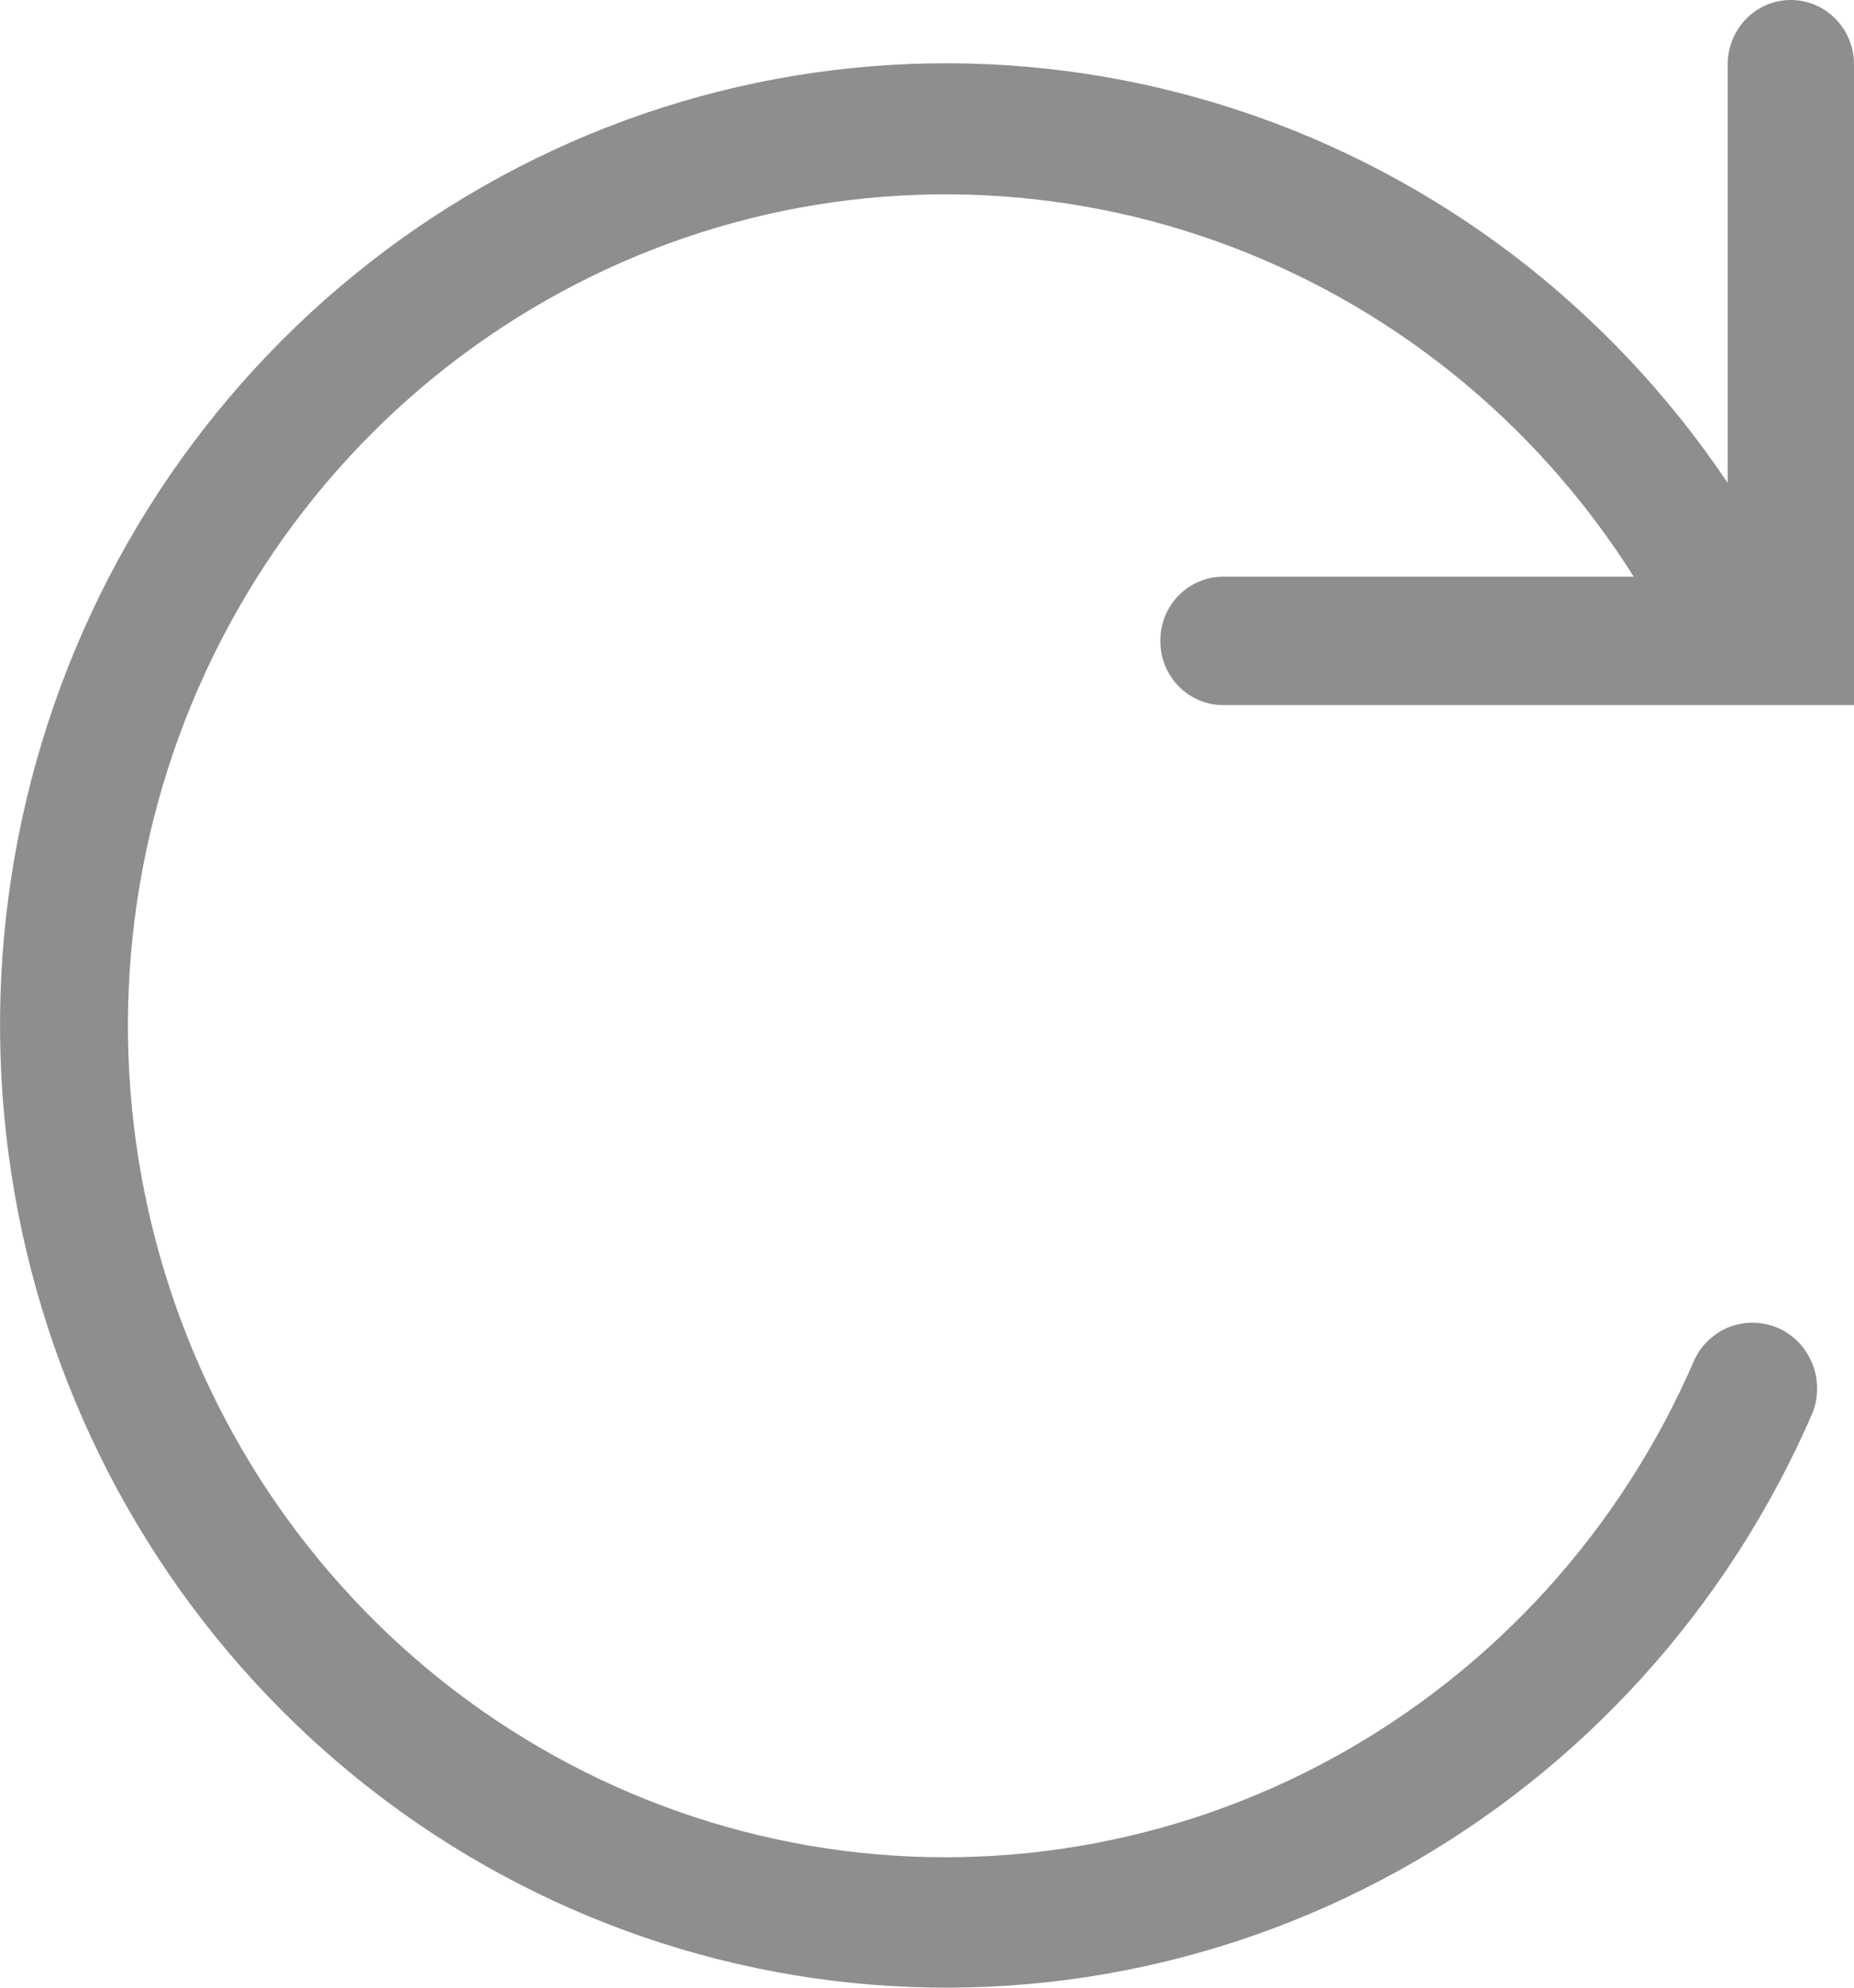 <svg width="14" height="15" viewBox="0 0 14 15" fill="none" xmlns="http://www.w3.org/2000/svg">
<path d="M8.762 4.839C8.762 4.967 8.812 5.089 8.901 5.18C8.99 5.27 9.11 5.321 9.236 5.321H14V0.485C14 0.356 13.95 0.233 13.86 0.142C13.771 0.051 13.65 0 13.523 0C13.397 0 13.275 0.051 13.186 0.142C13.097 0.233 13.046 0.356 13.046 0.485V3.644C12.153 2.315 10.852 1.325 9.345 0.83C7.839 0.335 6.213 0.362 4.724 0.907C3.234 1.453 1.965 2.485 1.115 3.843C0.266 5.201 -0.116 6.807 0.031 8.409C0.177 10.011 0.842 11.518 1.923 12.694C3.003 13.87 4.438 14.648 6 14.906C7.563 15.164 9.166 14.887 10.557 14.119C11.948 13.351 13.049 12.135 13.687 10.662C13.734 10.542 13.733 10.409 13.685 10.29C13.637 10.171 13.546 10.075 13.43 10.023C13.314 9.972 13.183 9.968 13.064 10.012C12.945 10.057 12.848 10.147 12.794 10.264C12.241 11.544 11.283 12.599 10.072 13.263C8.861 13.927 7.467 14.161 6.11 13.928C4.753 13.694 3.512 13.007 2.584 11.975C1.655 10.944 1.093 9.626 0.985 8.233C0.877 6.839 1.23 5.448 1.989 4.282C2.747 3.115 3.868 2.24 5.172 1.794C6.476 1.348 7.889 1.358 9.187 1.821C10.485 2.285 11.594 3.175 12.337 4.352H9.241C9.178 4.351 9.115 4.363 9.057 4.388C8.998 4.412 8.945 4.448 8.901 4.493C8.856 4.538 8.821 4.592 8.797 4.652C8.773 4.711 8.761 4.775 8.762 4.839Z" fill="#8E8E8E"/>
</svg>
